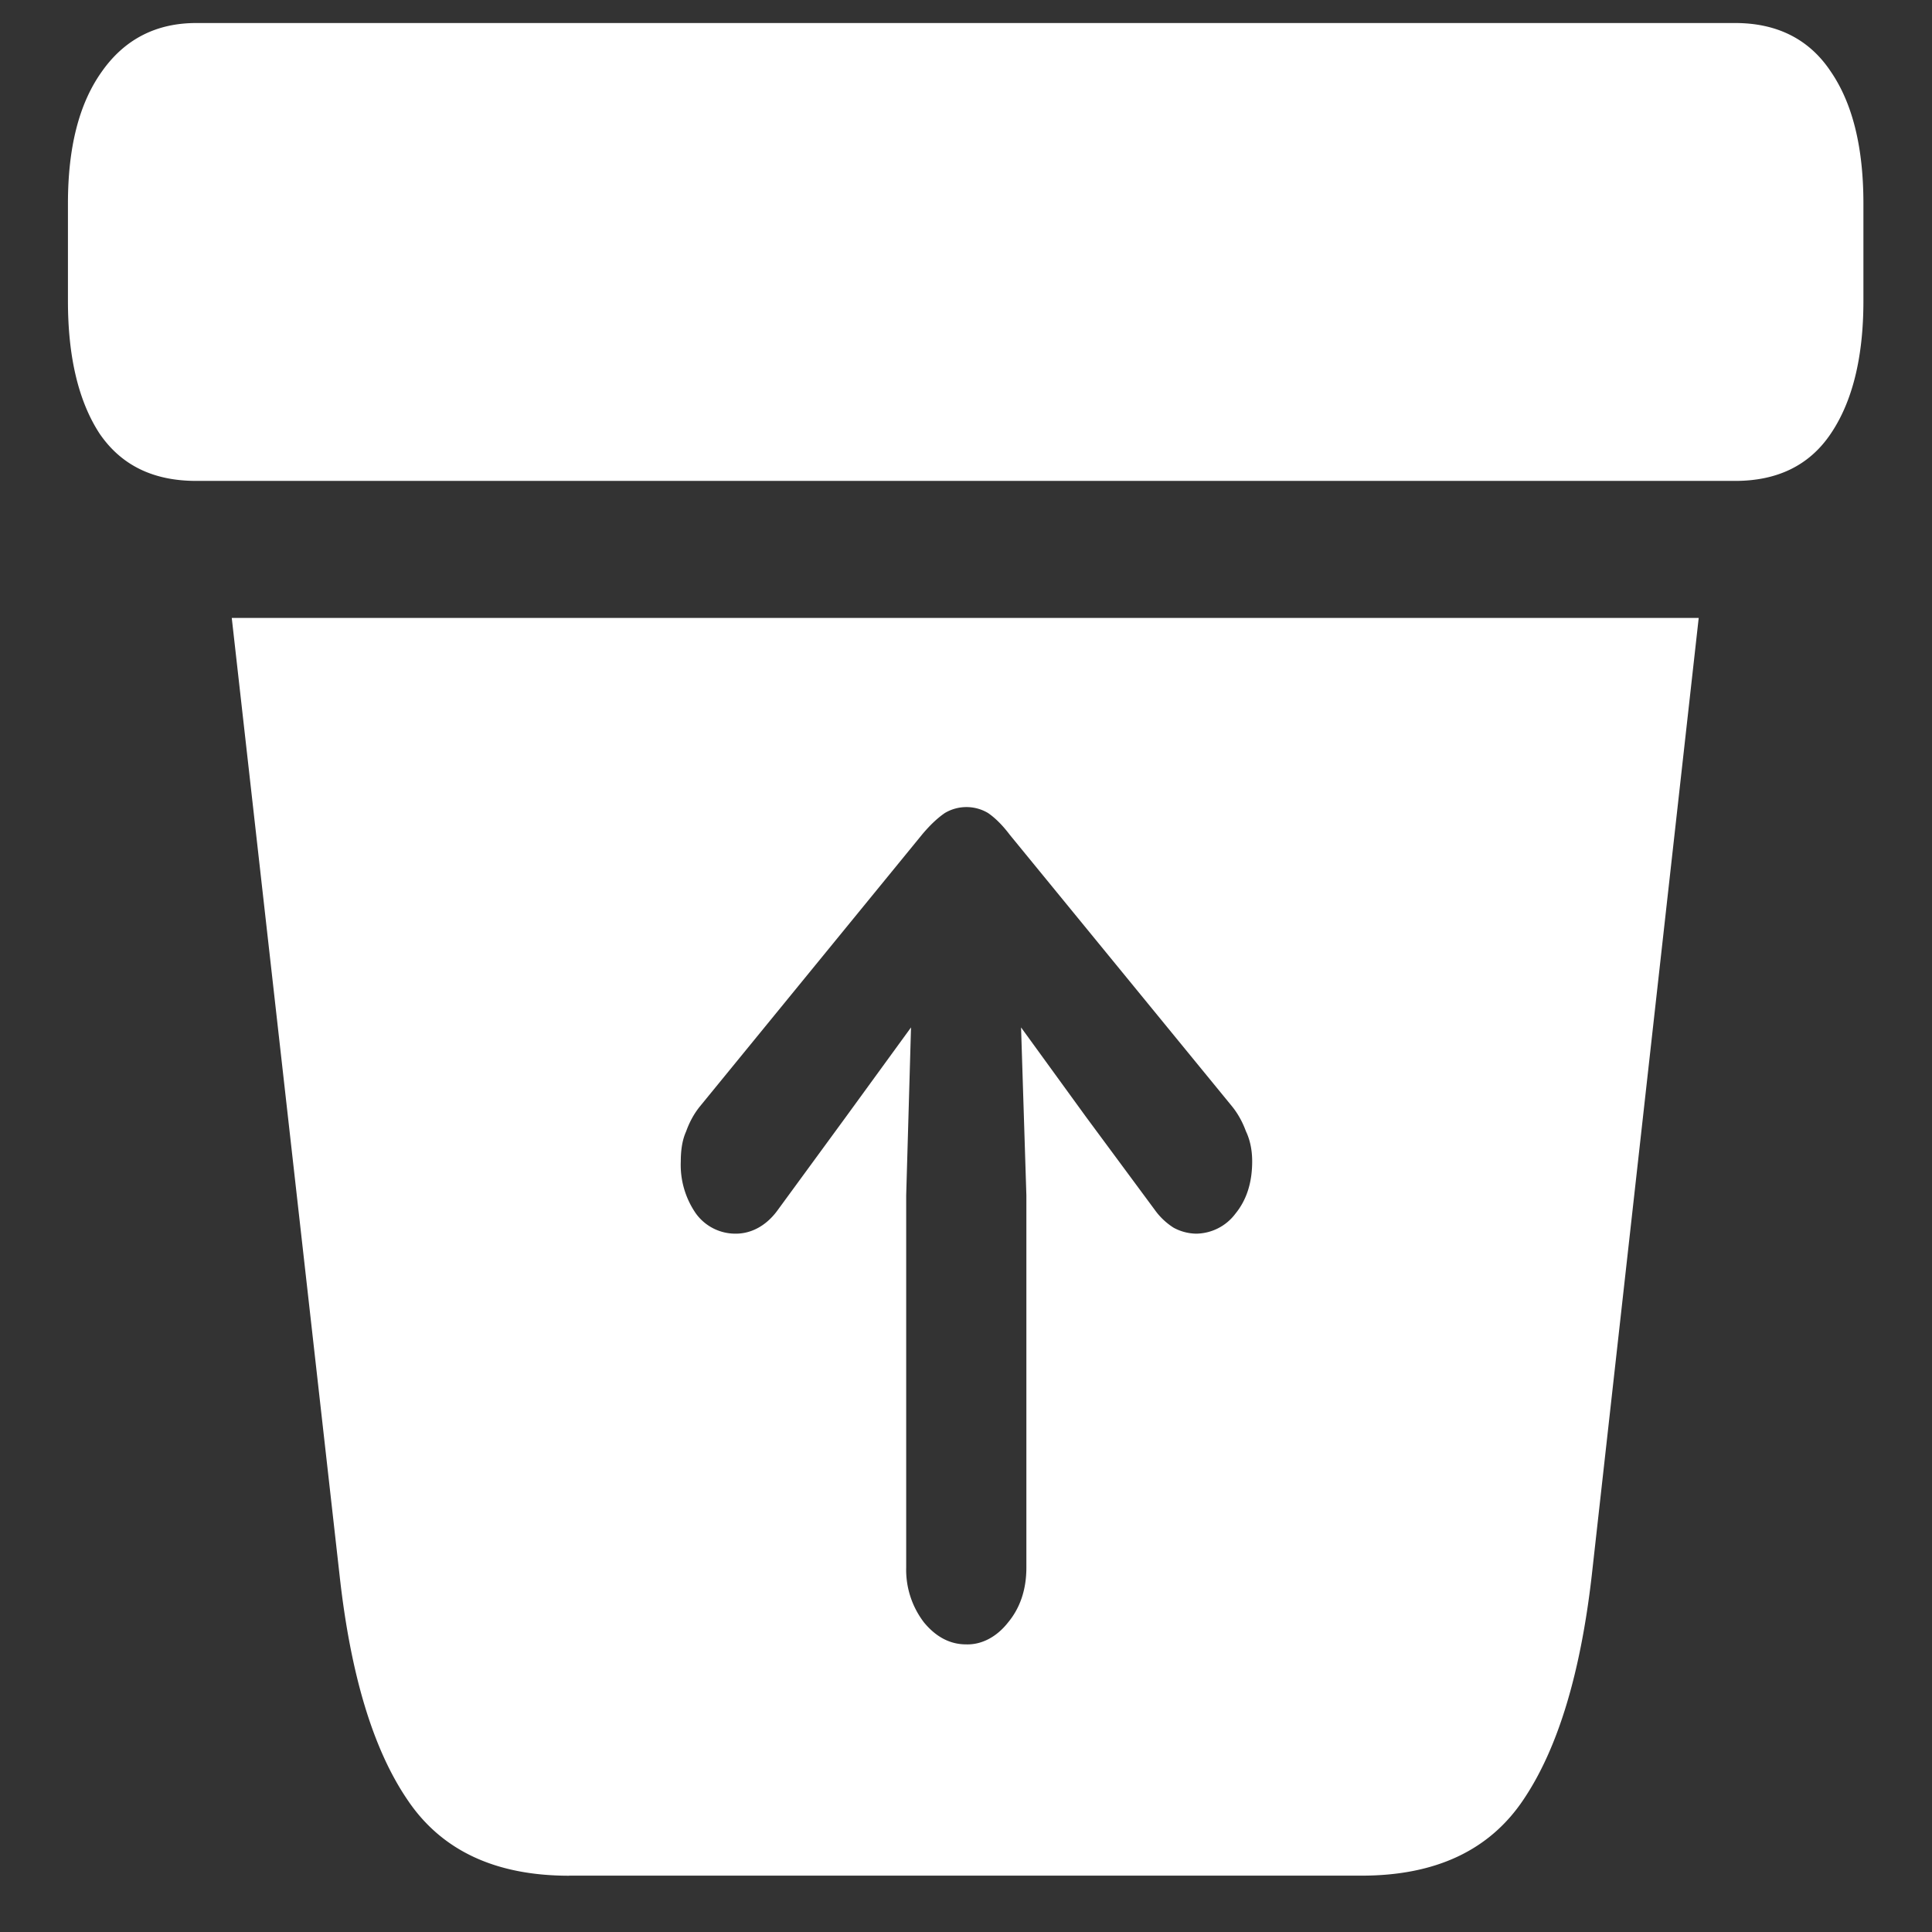 <svg xmlns="http://www.w3.org/2000/svg" width="24" height="24"><rect width="100%" height="100%" fill="#333333" stroke="none"/><path style="stroke:none;fill-rule:nonzero;fill:#fff;fill-opacity:1" d="M7.07 23.3h9.844c.922 0 1.594-.316 2.016-.952.422-.63.703-1.555.843-2.774l1.329-11.898H2.879l1.34 11.898c.136 1.227.414 2.149.836 2.774.422.636 1.093.953 2.015.953ZM2.437 5.974h19.118c.523 0 .922-.192 1.187-.586.27-.399.406-.95.406-1.649v-1.21c0-.704-.136-1.247-.406-1.641-.265-.399-.664-.602-1.187-.602H2.438c-.5 0-.891.203-1.172.602-.282.394-.422.937-.422 1.64v1.211c0 .7.133 1.25.394 1.649.27.394.668.586 1.2.586Zm10.313 13.5c0 .265-.074.496-.227.68-.14.179-.328.28-.523.273-.2 0-.375-.094-.523-.274a1.074 1.074 0 0 1-.22-.68v-4.624l.06-2.086-.81 1.113-.843 1.152c-.137.192-.324.297-.523.297a.605.605 0 0 1-.496-.25 1.059 1.059 0 0 1-.188-.648c0-.145.02-.27.066-.371.043-.121.102-.227.176-.317l2.758-3.375c.105-.125.2-.21.281-.265a.525.525 0 0 1 .535 0c.079.054.172.14.27.27l2.758 3.37c.074.09.133.196.176.313.05.105.078.23.078.375 0 .265-.07.48-.207.648a.618.618 0 0 1-.489.25.605.605 0 0 1-.28-.074.841.841 0 0 1-.235-.223l-.852-1.152-.808-1.113.066 2.086Zm0 0"/></svg>